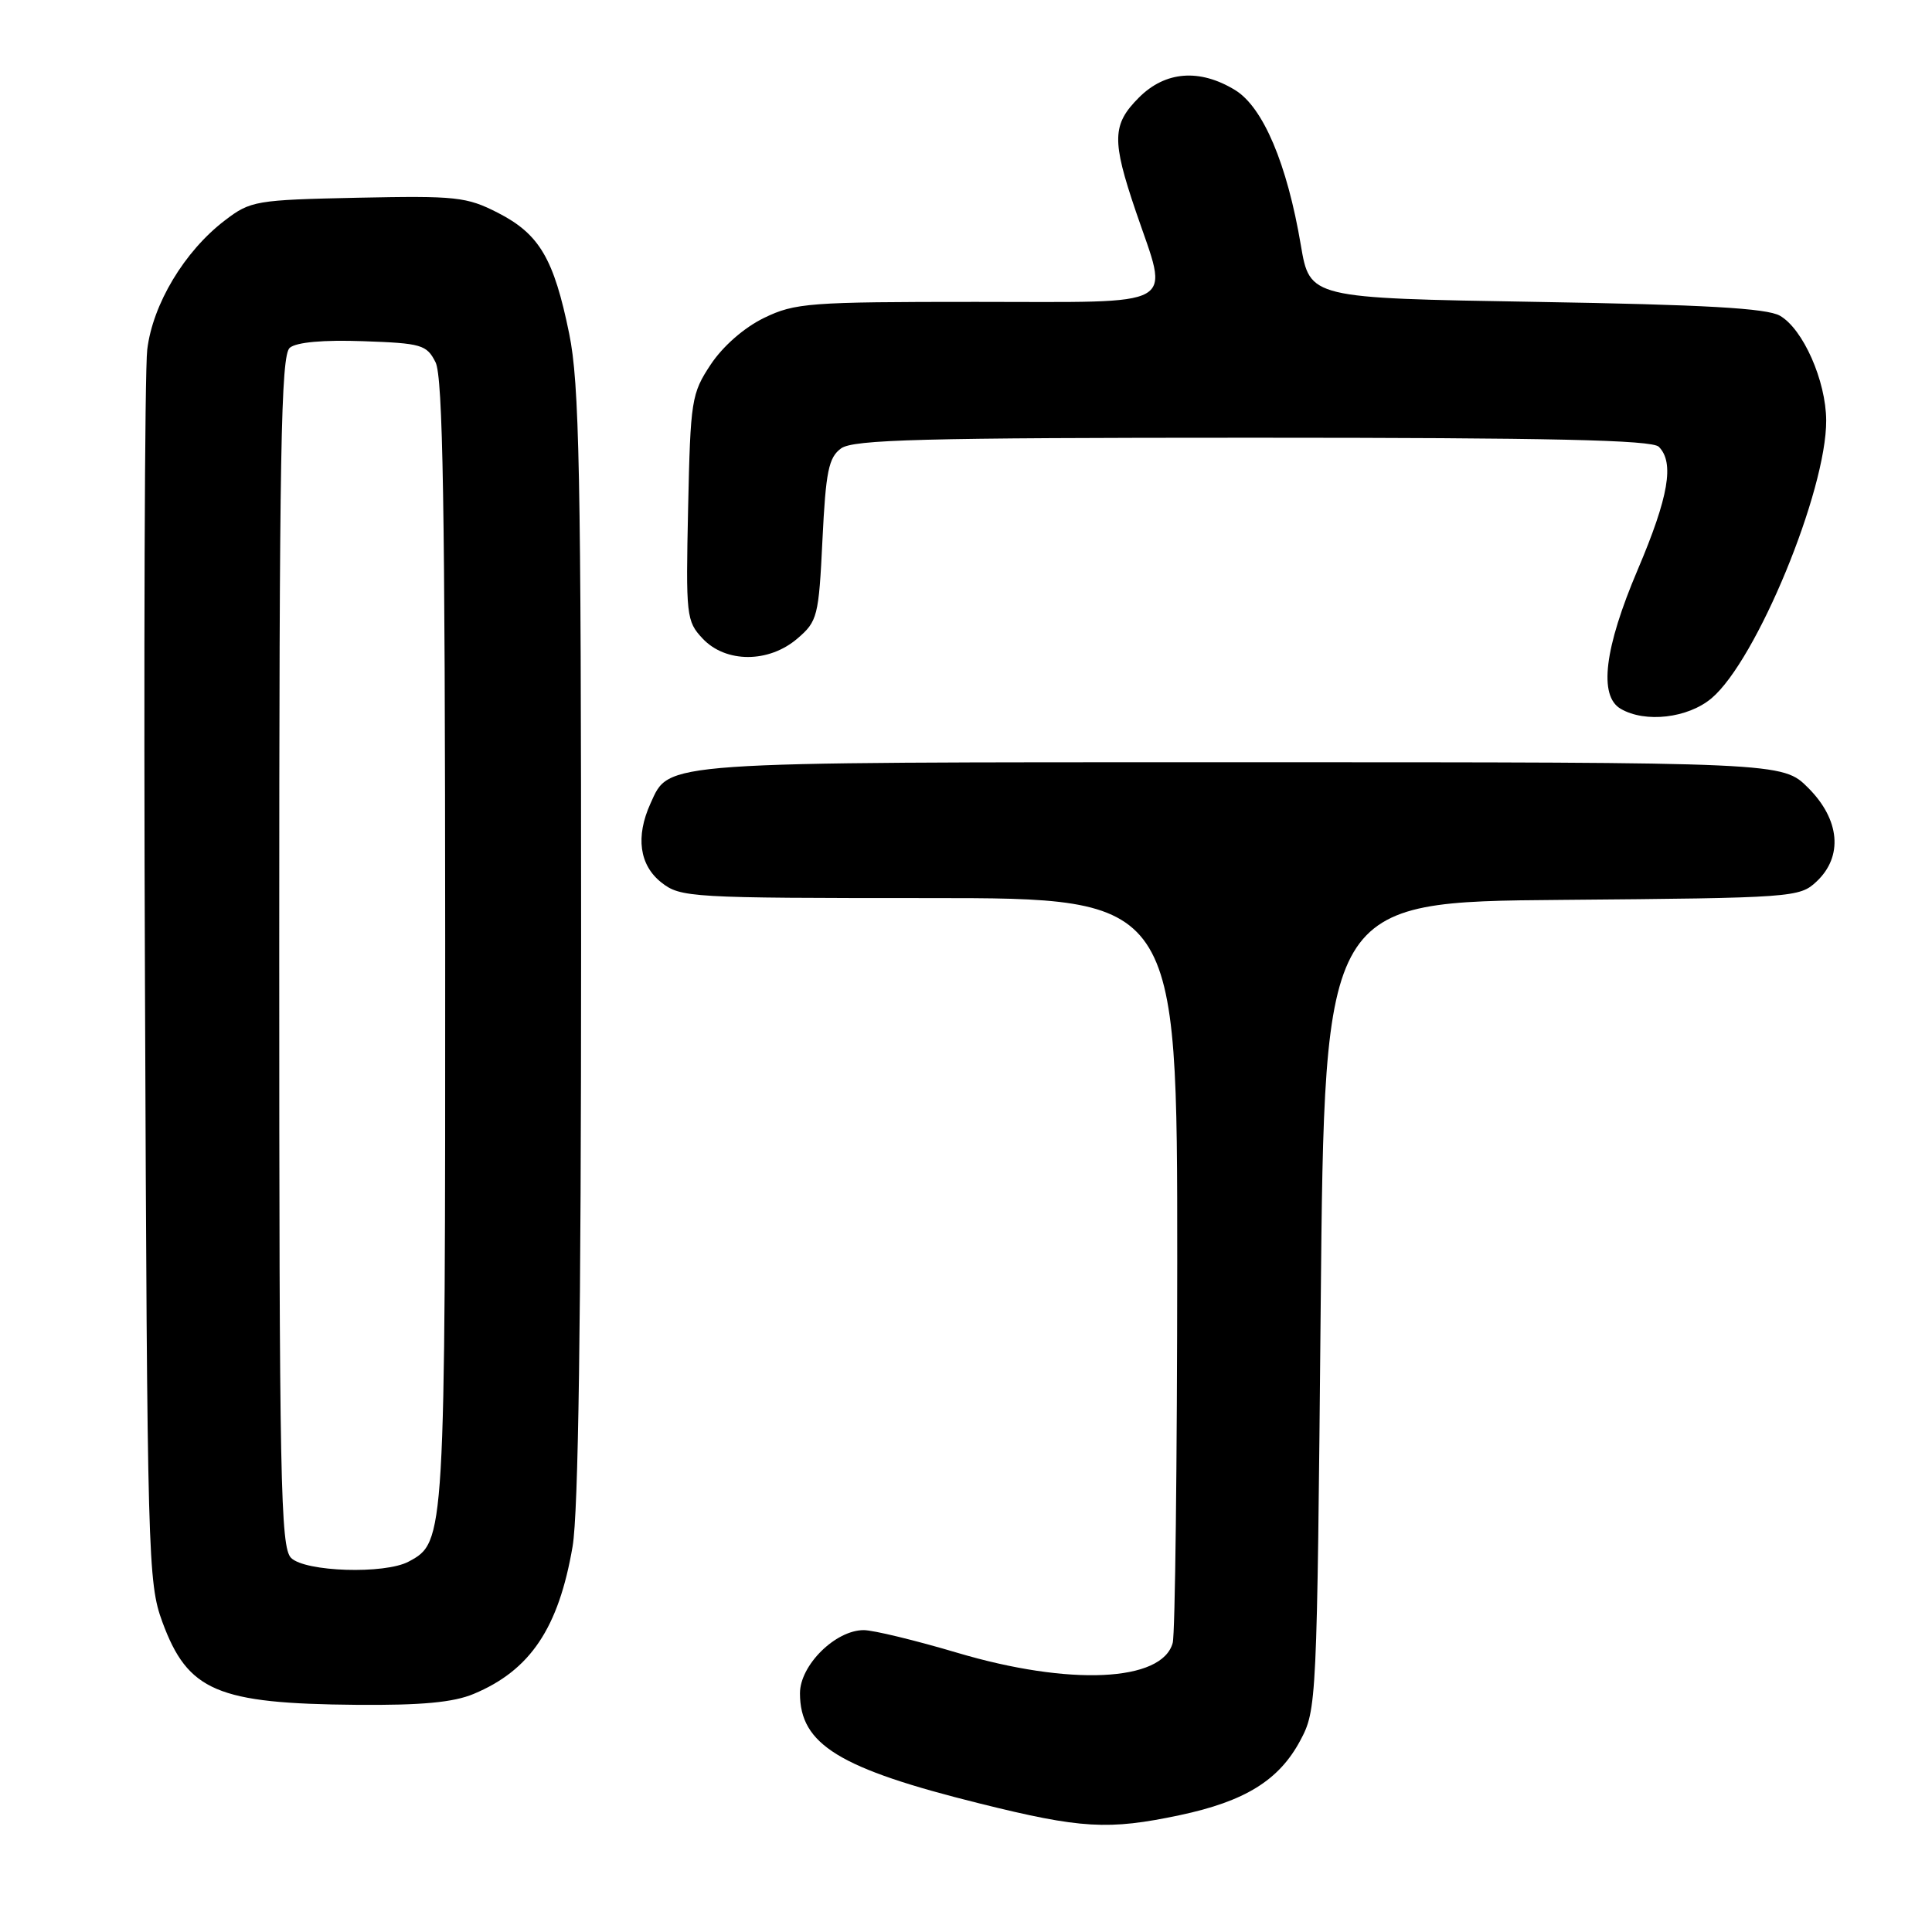 <?xml version="1.0" encoding="UTF-8" standalone="no"?>
<!DOCTYPE svg PUBLIC "-//W3C//DTD SVG 1.1//EN" "http://www.w3.org/Graphics/SVG/1.1/DTD/svg11.dtd" >
<svg xmlns="http://www.w3.org/2000/svg" xmlns:xlink="http://www.w3.org/1999/xlink" version="1.1" viewBox="0 0 256 256">
 <g >
 <path fill="currentColor"
d=" M 156.32 240.52 C 164.96 238.69 169.47 235.90 172.28 230.65 C 174.47 226.55 174.51 225.87 175.00 173.00 C 175.50 119.50 175.50 119.50 206.95 119.24 C 237.62 118.98 238.46 118.92 240.70 116.81 C 244.24 113.49 243.81 108.61 239.60 104.40 C 236.20 101.00 236.20 101.00 164.55 101.00 C 86.77 101.00 88.75 100.86 86.19 106.47 C 84.20 110.86 84.72 114.63 87.63 116.93 C 90.18 118.93 91.40 119.00 123.13 119.00 C 156.00 119.00 156.00 119.00 155.99 167.25 C 155.98 193.79 155.71 216.48 155.39 217.69 C 154.00 222.86 141.72 223.42 126.84 219.00 C 121.28 217.35 115.71 216.00 114.45 216.00 C 110.70 216.00 106.00 220.65 106.00 224.37 C 106.00 231.16 111.19 234.34 129.81 238.97 C 143.23 242.31 146.87 242.52 156.32 240.52 Z  M 62.77 224.45 C 70.27 221.32 74.02 215.73 75.87 204.92 C 76.64 200.44 77.00 174.94 77.00 125.13 C 77.00 62.42 76.77 50.81 75.42 44.21 C 73.39 34.27 71.48 31.02 65.98 28.20 C 61.83 26.08 60.46 25.93 47.42 26.20 C 33.87 26.49 33.20 26.60 29.79 29.21 C 24.44 33.29 20.23 40.31 19.51 46.33 C 19.17 49.17 19.03 87.05 19.21 130.50 C 19.51 206.41 19.60 209.71 21.51 214.91 C 24.89 224.09 28.75 225.74 47.28 225.90 C 55.85 225.97 60.08 225.58 62.77 224.45 Z  M 226.78 92.53 C 232.74 87.52 242.03 65.01 241.98 55.70 C 241.95 50.45 238.91 43.58 235.84 41.83 C 234.09 40.84 225.87 40.37 203.53 40.00 C 173.56 39.50 173.56 39.50 172.37 32.50 C 170.55 21.70 167.36 14.19 163.65 11.93 C 158.96 9.07 154.42 9.42 150.92 12.92 C 147.35 16.49 147.30 18.58 150.50 28.00 C 154.93 41.03 156.75 40.00 129.32 40.00 C 107.22 40.00 105.34 40.14 101.25 42.12 C 98.61 43.40 95.80 45.86 94.18 48.29 C 91.62 52.16 91.49 53.01 91.18 67.28 C 90.87 81.61 90.94 82.31 93.10 84.61 C 96.16 87.87 101.88 87.87 105.67 84.60 C 108.32 82.33 108.49 81.68 108.98 71.52 C 109.42 62.46 109.80 60.62 111.44 59.42 C 113.06 58.24 122.17 58.00 165.99 58.00 C 205.58 58.00 218.90 58.30 219.80 59.20 C 221.89 61.29 221.11 65.83 217.00 75.50 C 212.58 85.89 211.81 92.21 214.75 93.92 C 218.00 95.82 223.65 95.16 226.78 92.53 Z  M 38.57 206.43 C 37.17 205.03 37.00 196.36 37.00 126.05 C 37.00 59.64 37.22 47.06 38.40 46.08 C 39.29 45.34 42.85 45.02 48.13 45.21 C 55.86 45.48 56.54 45.68 57.71 48.00 C 58.69 49.94 58.97 67.00 58.99 124.78 C 59.00 204.12 58.99 204.33 54.15 206.92 C 50.98 208.62 40.43 208.28 38.57 206.43 Z "/>
</g>
</svg>